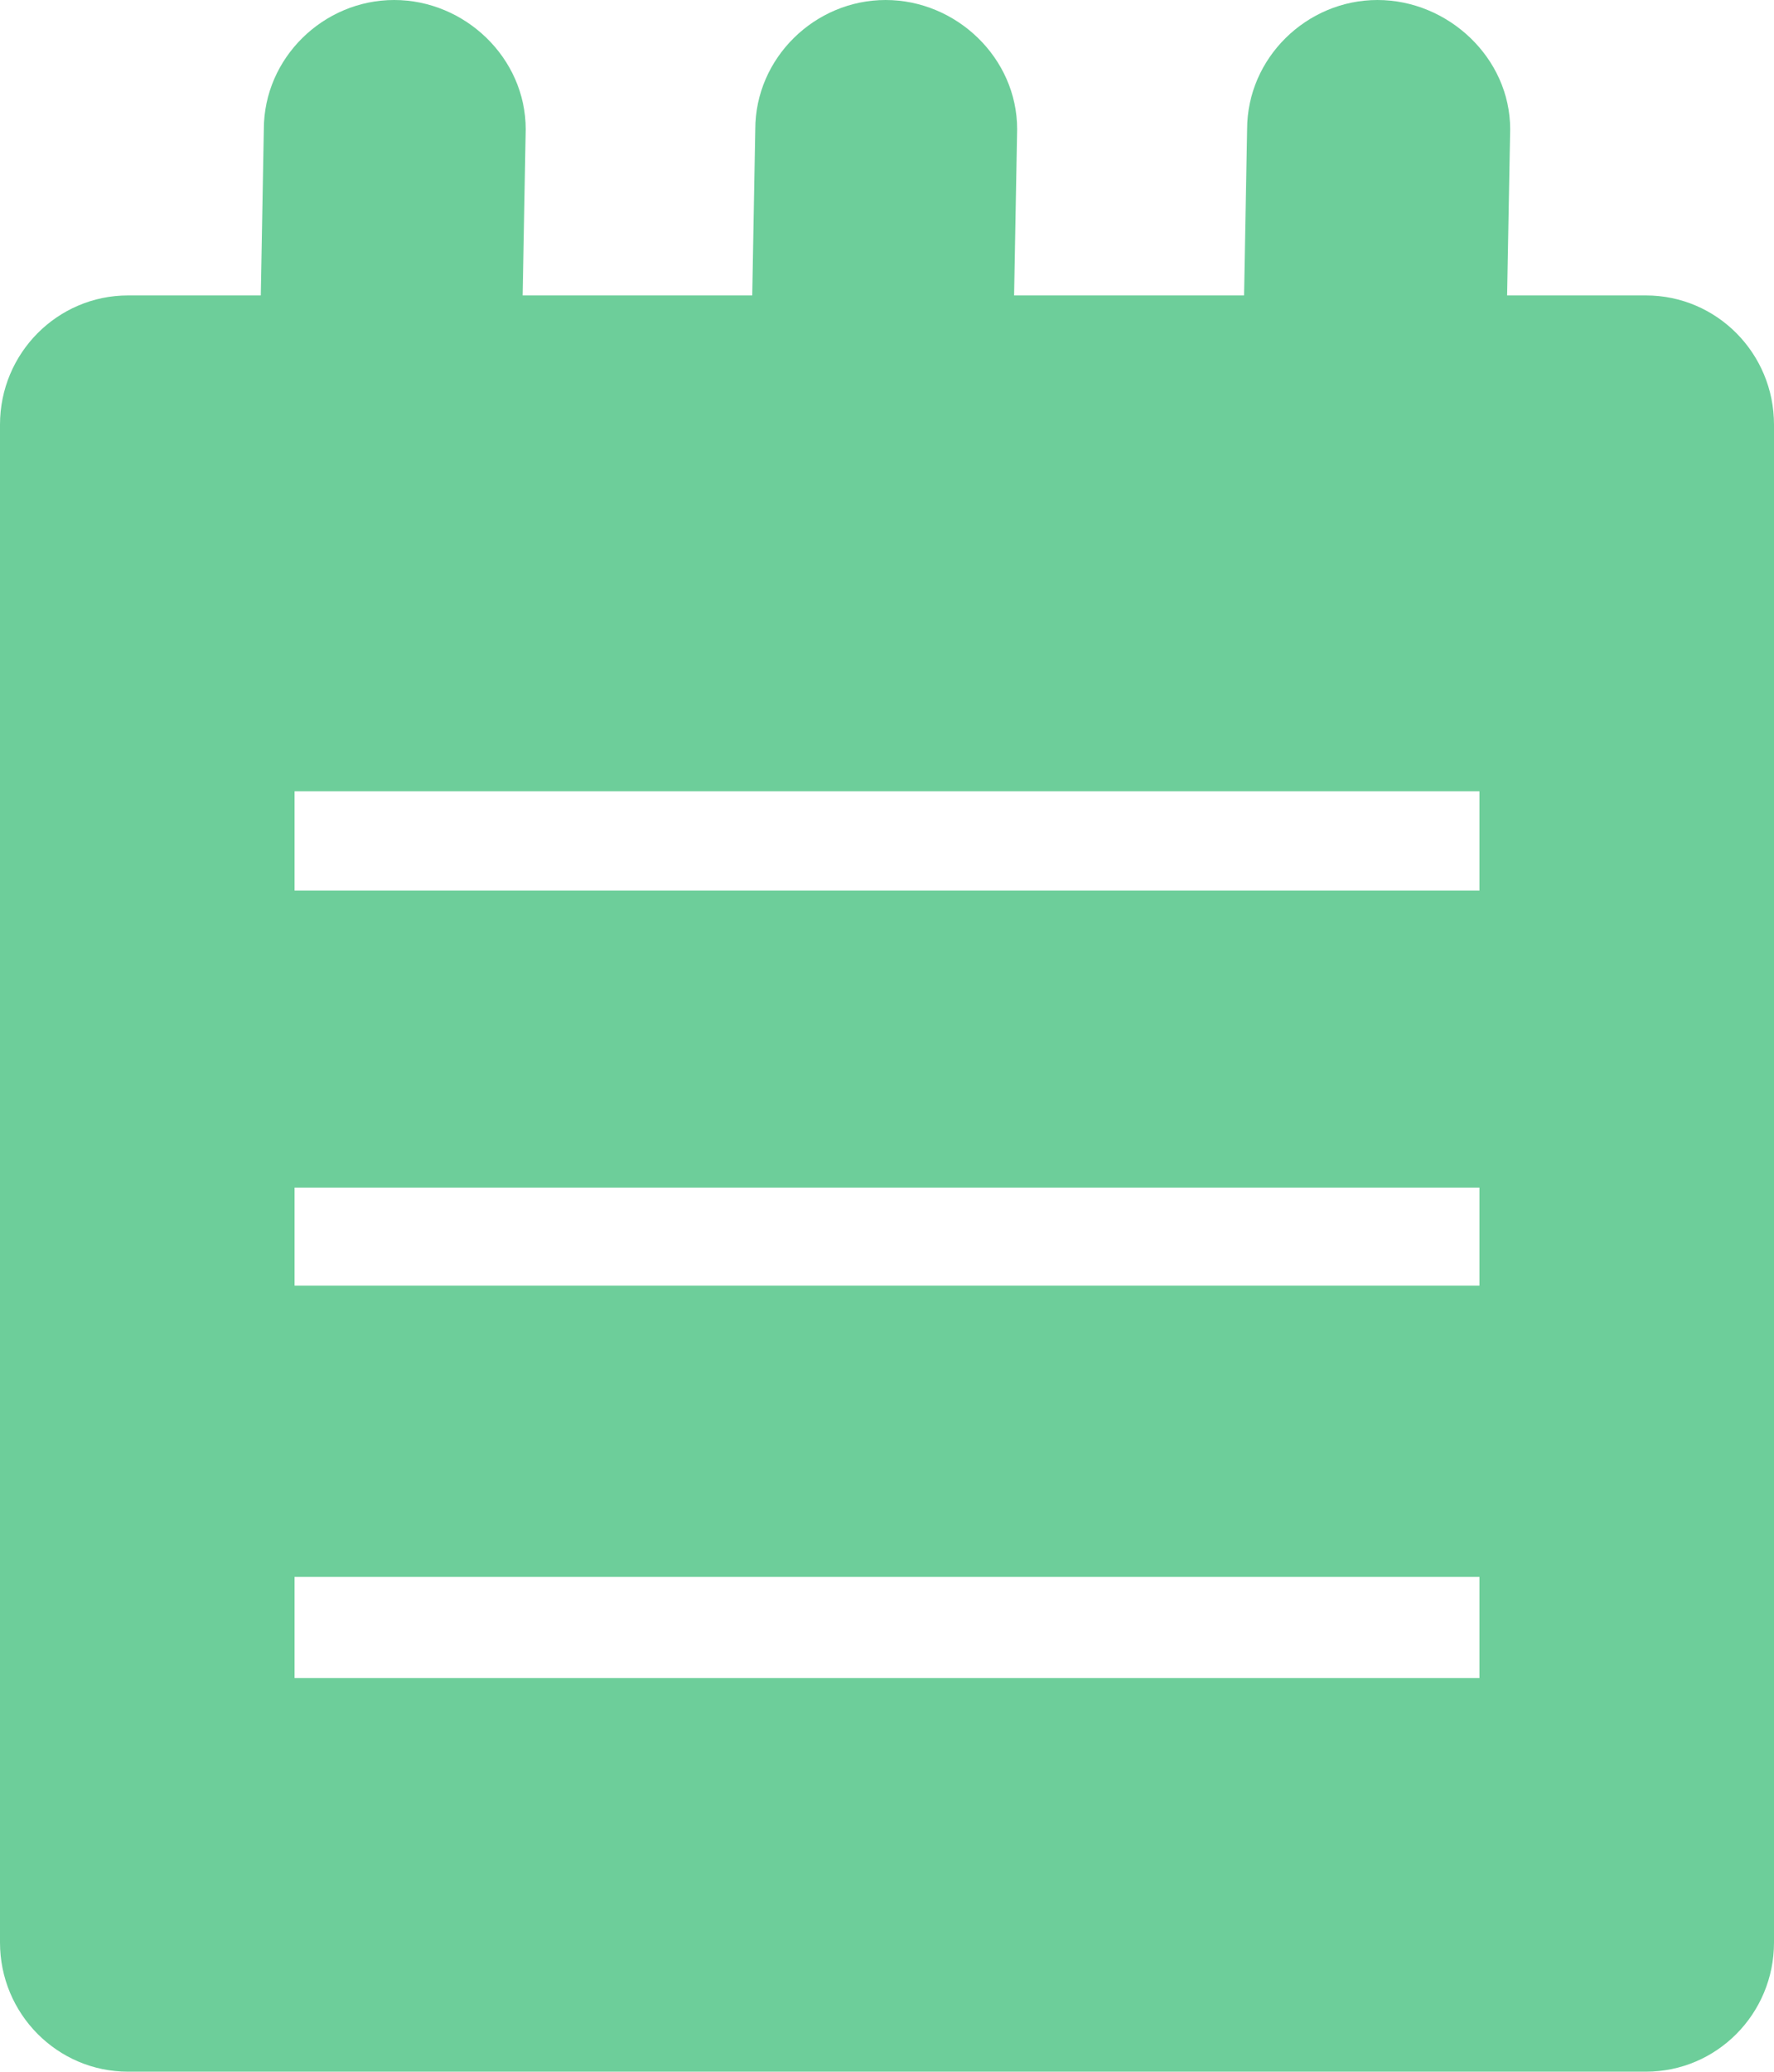 <?xml version="1.0" encoding="utf-8"?>
<!-- Generator: Adobe Illustrator 16.0.0, SVG Export Plug-In . SVG Version: 6.00 Build 0)  -->
<!DOCTYPE svg PUBLIC "-//W3C//DTD SVG 1.1//EN" "http://www.w3.org/Graphics/SVG/1.1/DTD/svg11.dtd">
<svg version="1.1" id="Layer_1" xmlns="http://www.w3.org/2000/svg" xmlns:xlink="http://www.w3.org/1999/xlink" x="0px" y="0px"
	 width="18.02px" height="21.037px" viewBox="0 0 18.02 21.037" enable-background="new 0 0 18.02 21.037" xml:space="preserve">
<path fill="#6DCE9A" d="M18.02,4.312v15.413c0,0.725-0.582,1.312-1.301,1.312H1.301C0.583,21.037,0,20.45,0,19.725V4.312
	C0,3.587,0.583,3,1.301,3h1.348L2.68,1.312C2.68,0.588,3.286,0,4.004,0C4.722,0,5.34,0.588,5.34,1.312L5.309,3h2.332l0.031-1.687
	C7.672,0.588,8.278,0,8.996,0s1.336,0.588,1.336,1.312L10.301,3h2.336l0.031-1.687C12.668,0.588,13.274,0,13.992,0
	s1.348,0.588,1.348,1.312L15.309,3h1.41C17.438,3,18.02,3.587,18.02,4.312z M15.028,8.035H2.992v1.008h12.036V8.035z M15.028,12.059
	H2.992v0.996h12.036V12.059z M15.028,16.013H2.992v1.027h12.036V16.013z"/>
</svg>
